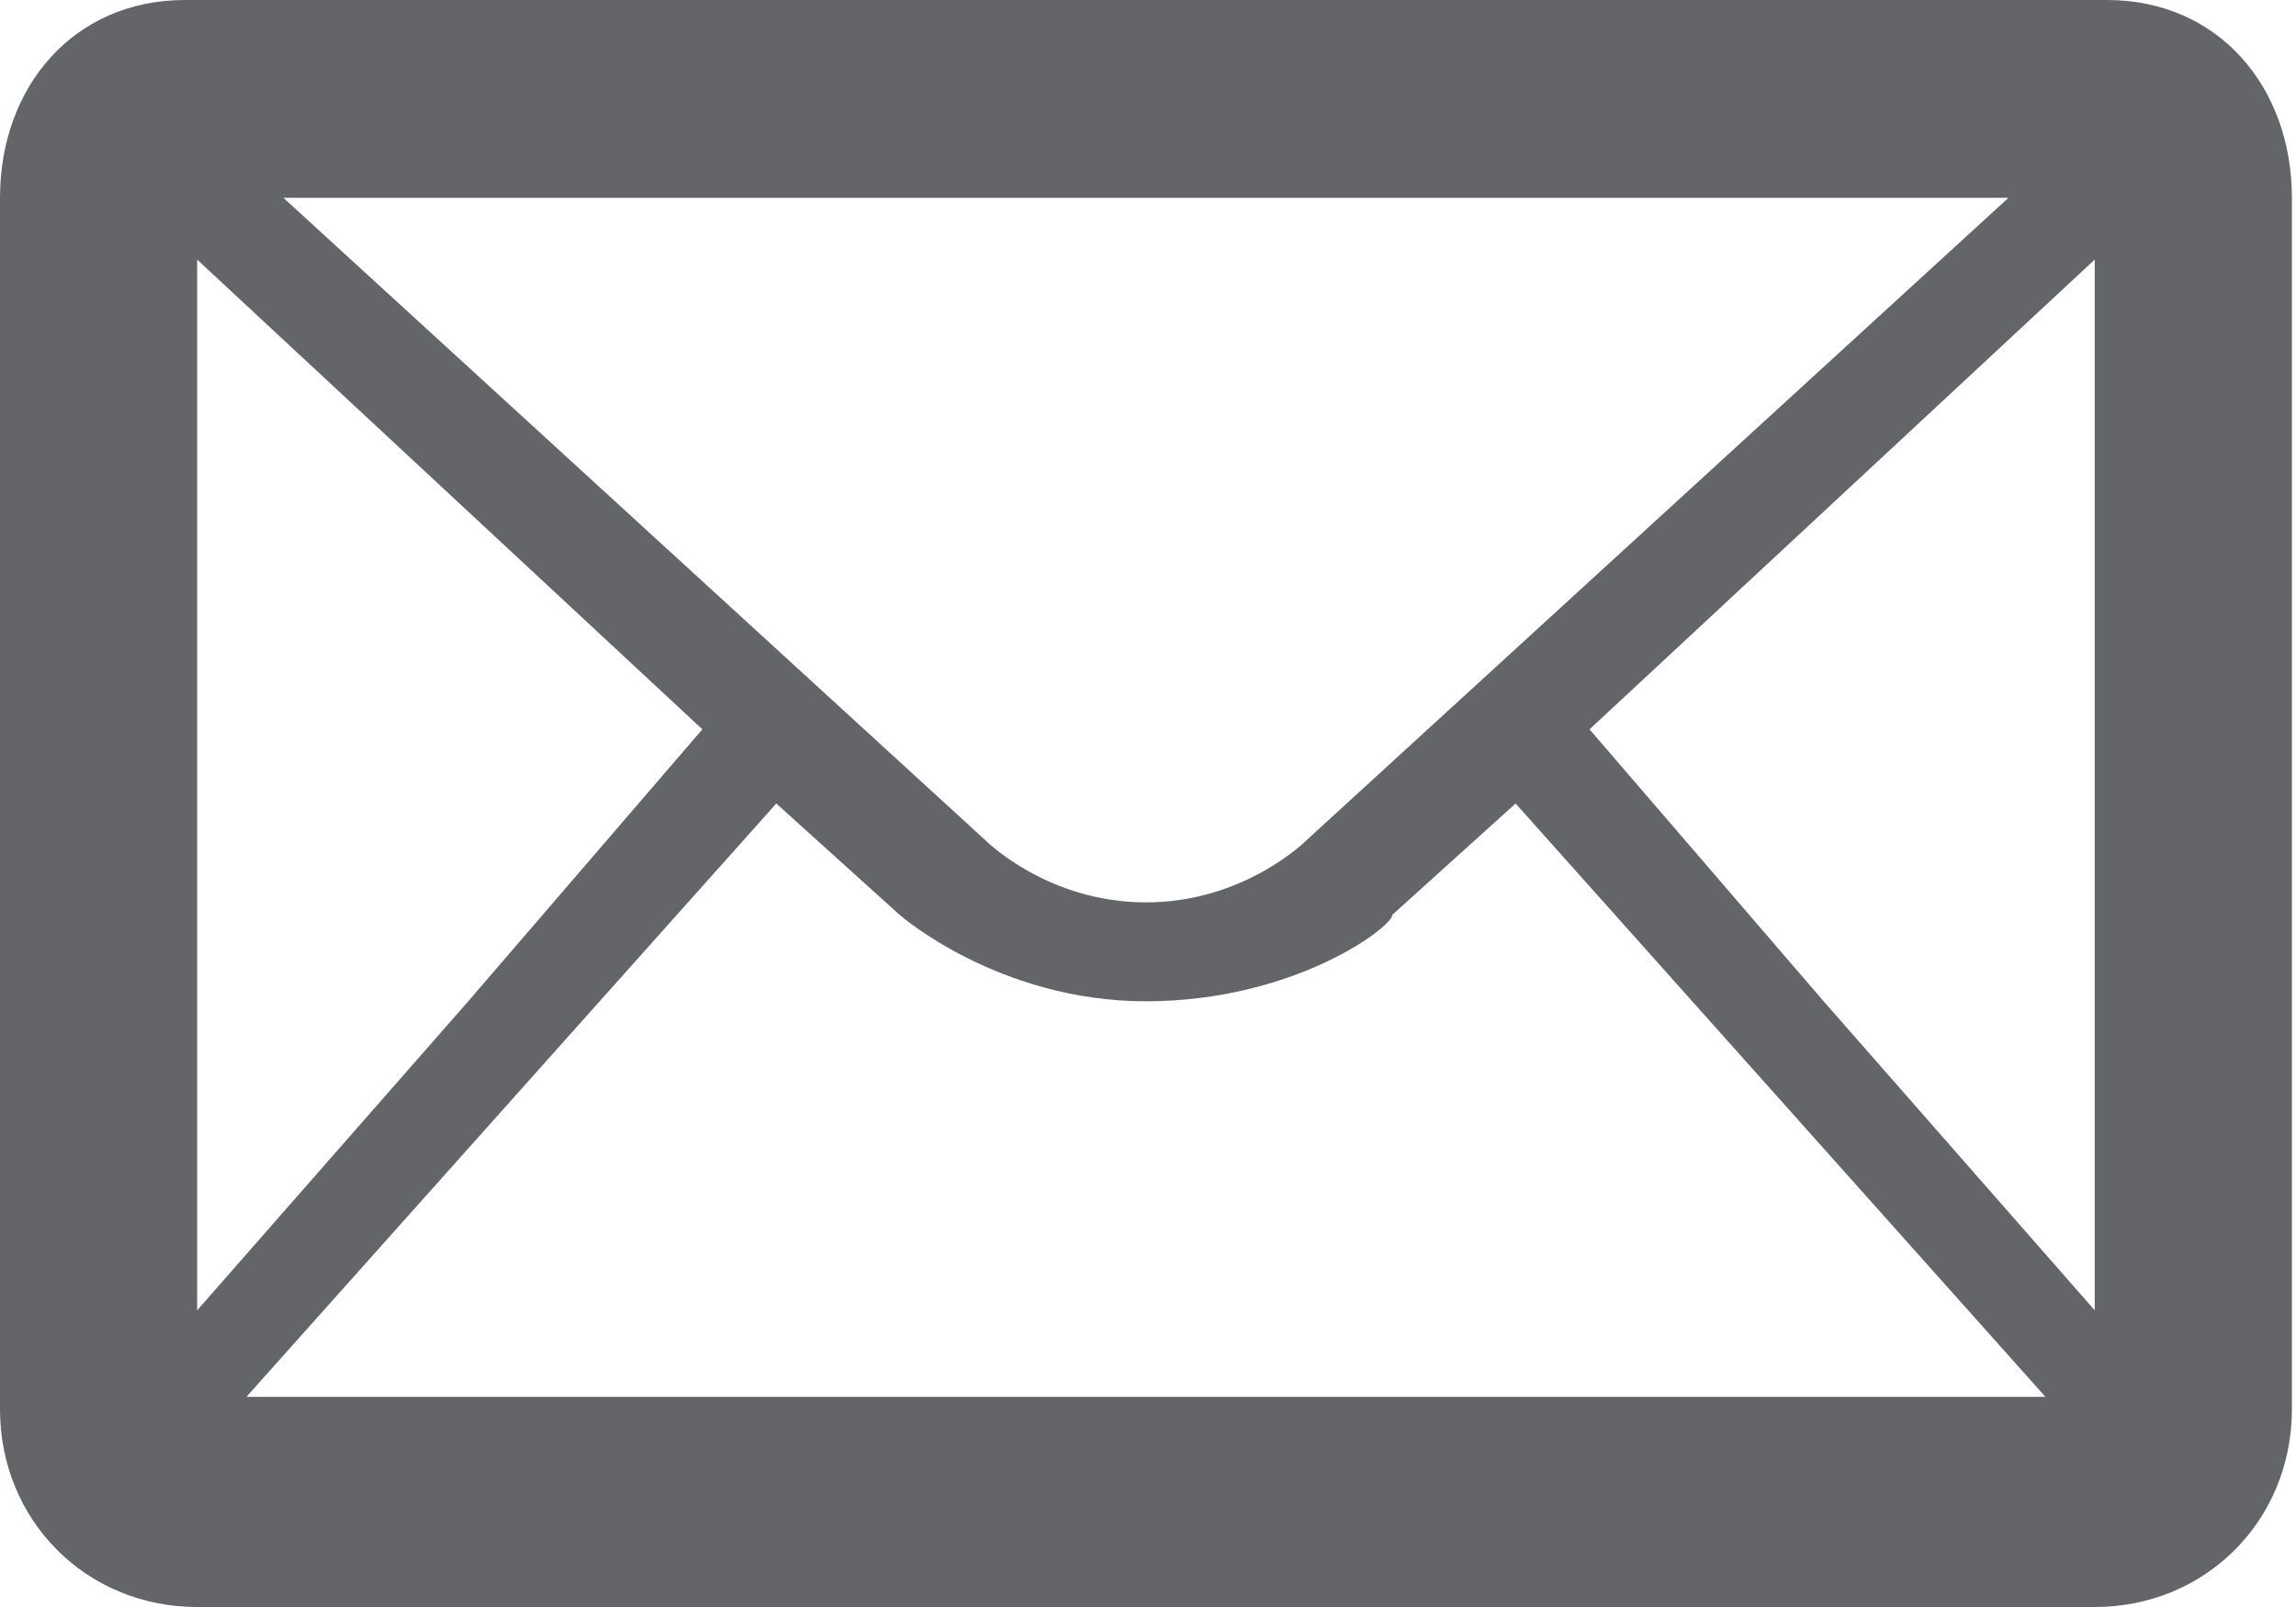 <?xml version="1.0" encoding="UTF-8"?>
<svg width="240px" height="168px" viewBox="0 0 240 168" version="1.1" xmlns="http://www.w3.org/2000/svg" xmlns:xlink="http://www.w3.org/1999/xlink">
    <!-- Generator: Sketch 50.2 (55047) - http://www.bohemiancoding.com/sketch -->
    <title>Email</title>
    <desc>Created with Sketch.</desc>
    <defs></defs>
    <g id="Page-2" stroke="none" stroke-width="1" fill="none" fill-rule="evenodd">
        <g id="Email" fill="#636569" fill-rule="nonzero">
            <path d="M239.571,20.677 C239.571,9.046 231.843,0 220.25,0 L217.674,0 L21.896,0 L19.32,0 C7.728,0 0,9.046 0,20.677 C0,20.677 0,20.677 0,20.677 L0,90.462 L0,147.323 C0,158.954 9.016,168 20.608,168 L119.785,168 L218.962,168 C230.555,168 239.571,158.954 239.571,147.323 L239.571,90.462 L239.571,20.677 C239.571,20.677 239.571,20.677 239.571,20.677 Z M172.594,146.031 L119.785,146.031 L66.977,146.031 L25.76,146.031 L81.145,84 L94.025,95.631 C94.025,95.631 104.329,104.677 119.785,104.677 C119.785,104.677 119.785,104.677 119.785,104.677 C119.785,104.677 119.785,104.677 119.785,104.677 C135.242,104.677 145.546,96.923 145.546,95.631 L158.426,84 L213.81,146.031 L172.594,146.031 Z M136.53,87.877 C136.53,87.877 130.089,94.338 119.785,94.338 C109.481,94.338 103.041,87.877 103.041,87.877 L29.624,20.677 L209.946,20.677 L136.53,87.877 Z M20.608,27.138 L73.417,76.246 L48.945,104.677 C48.945,104.677 48.945,104.677 48.945,104.677 L20.608,136.985 L20.608,90.462 L20.608,27.138 Z M190.626,104.677 C190.626,104.677 190.626,104.677 190.626,104.677 L166.154,76.246 L218.962,27.138 L218.962,90.462 L218.962,136.985 L190.626,104.677 Z" id="Shape"></path>
        </g>
    </g>
</svg>